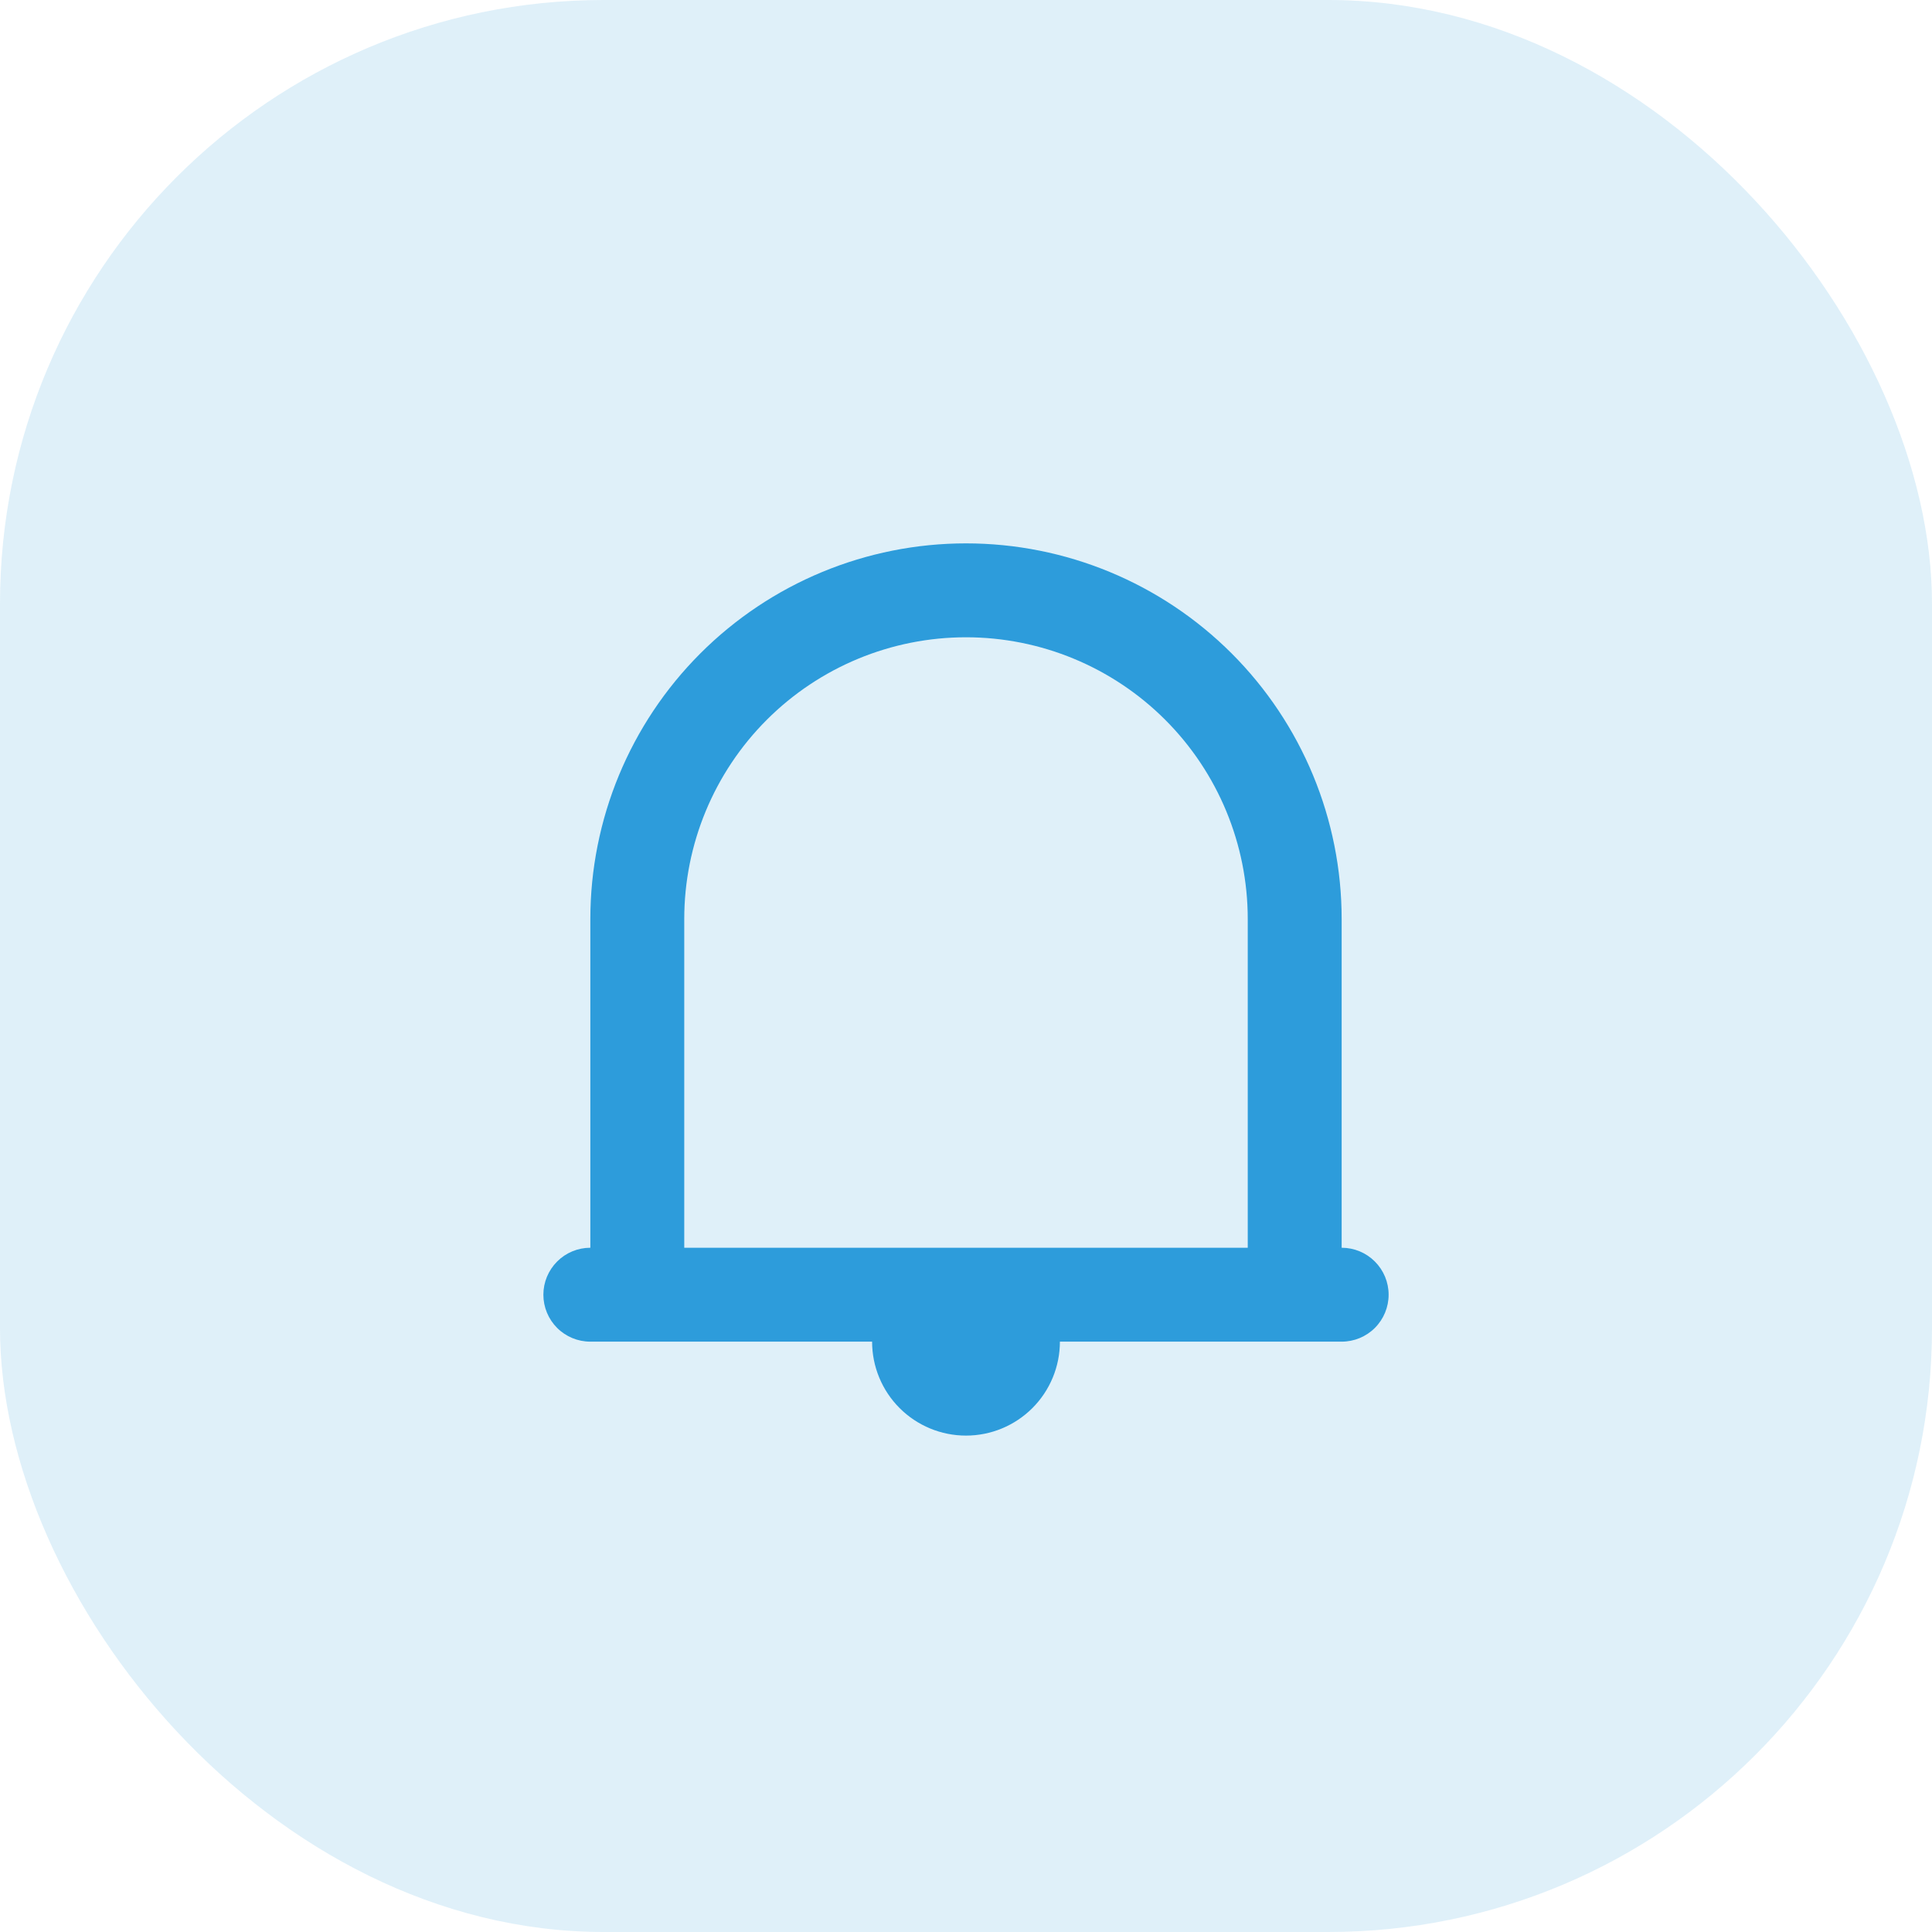 <svg width="48" height="48" viewBox="0 0 48 48" fill="none" xmlns="http://www.w3.org/2000/svg">
<rect width="48" height="48" rx="15" fill="#2D9CDB" fill-opacity="0.15"/>
<path d="M14.667 33.333H21.667C21.667 33.952 21.913 34.546 22.35 34.983C22.788 35.421 23.381 35.667 24 35.667C24.619 35.667 25.212 35.421 25.65 34.983C26.087 34.546 26.333 33.952 26.333 33.333H33.333C33.643 33.333 33.94 33.21 34.158 32.992C34.377 32.773 34.5 32.476 34.5 32.167C34.5 31.857 34.377 31.561 34.158 31.342C33.94 31.123 33.643 31 33.333 31V22.833C33.333 20.358 32.35 17.984 30.6 16.234C28.849 14.483 26.475 13.5 24 13.5C21.525 13.5 19.151 14.483 17.4 16.234C15.65 17.984 14.667 20.358 14.667 22.833V31C14.357 31 14.06 31.123 13.842 31.342C13.623 31.561 13.5 31.857 13.5 32.167C13.5 32.476 13.623 32.773 13.842 32.992C14.06 33.21 14.357 33.333 14.667 33.333V33.333ZM17 22.833C17 20.977 17.738 19.196 19.05 17.884C20.363 16.571 22.143 15.833 24 15.833C25.857 15.833 27.637 16.571 28.95 17.884C30.262 19.196 31 20.977 31 22.833V31H17V22.833Z" fill="#2D9CDB"/>
</svg>
